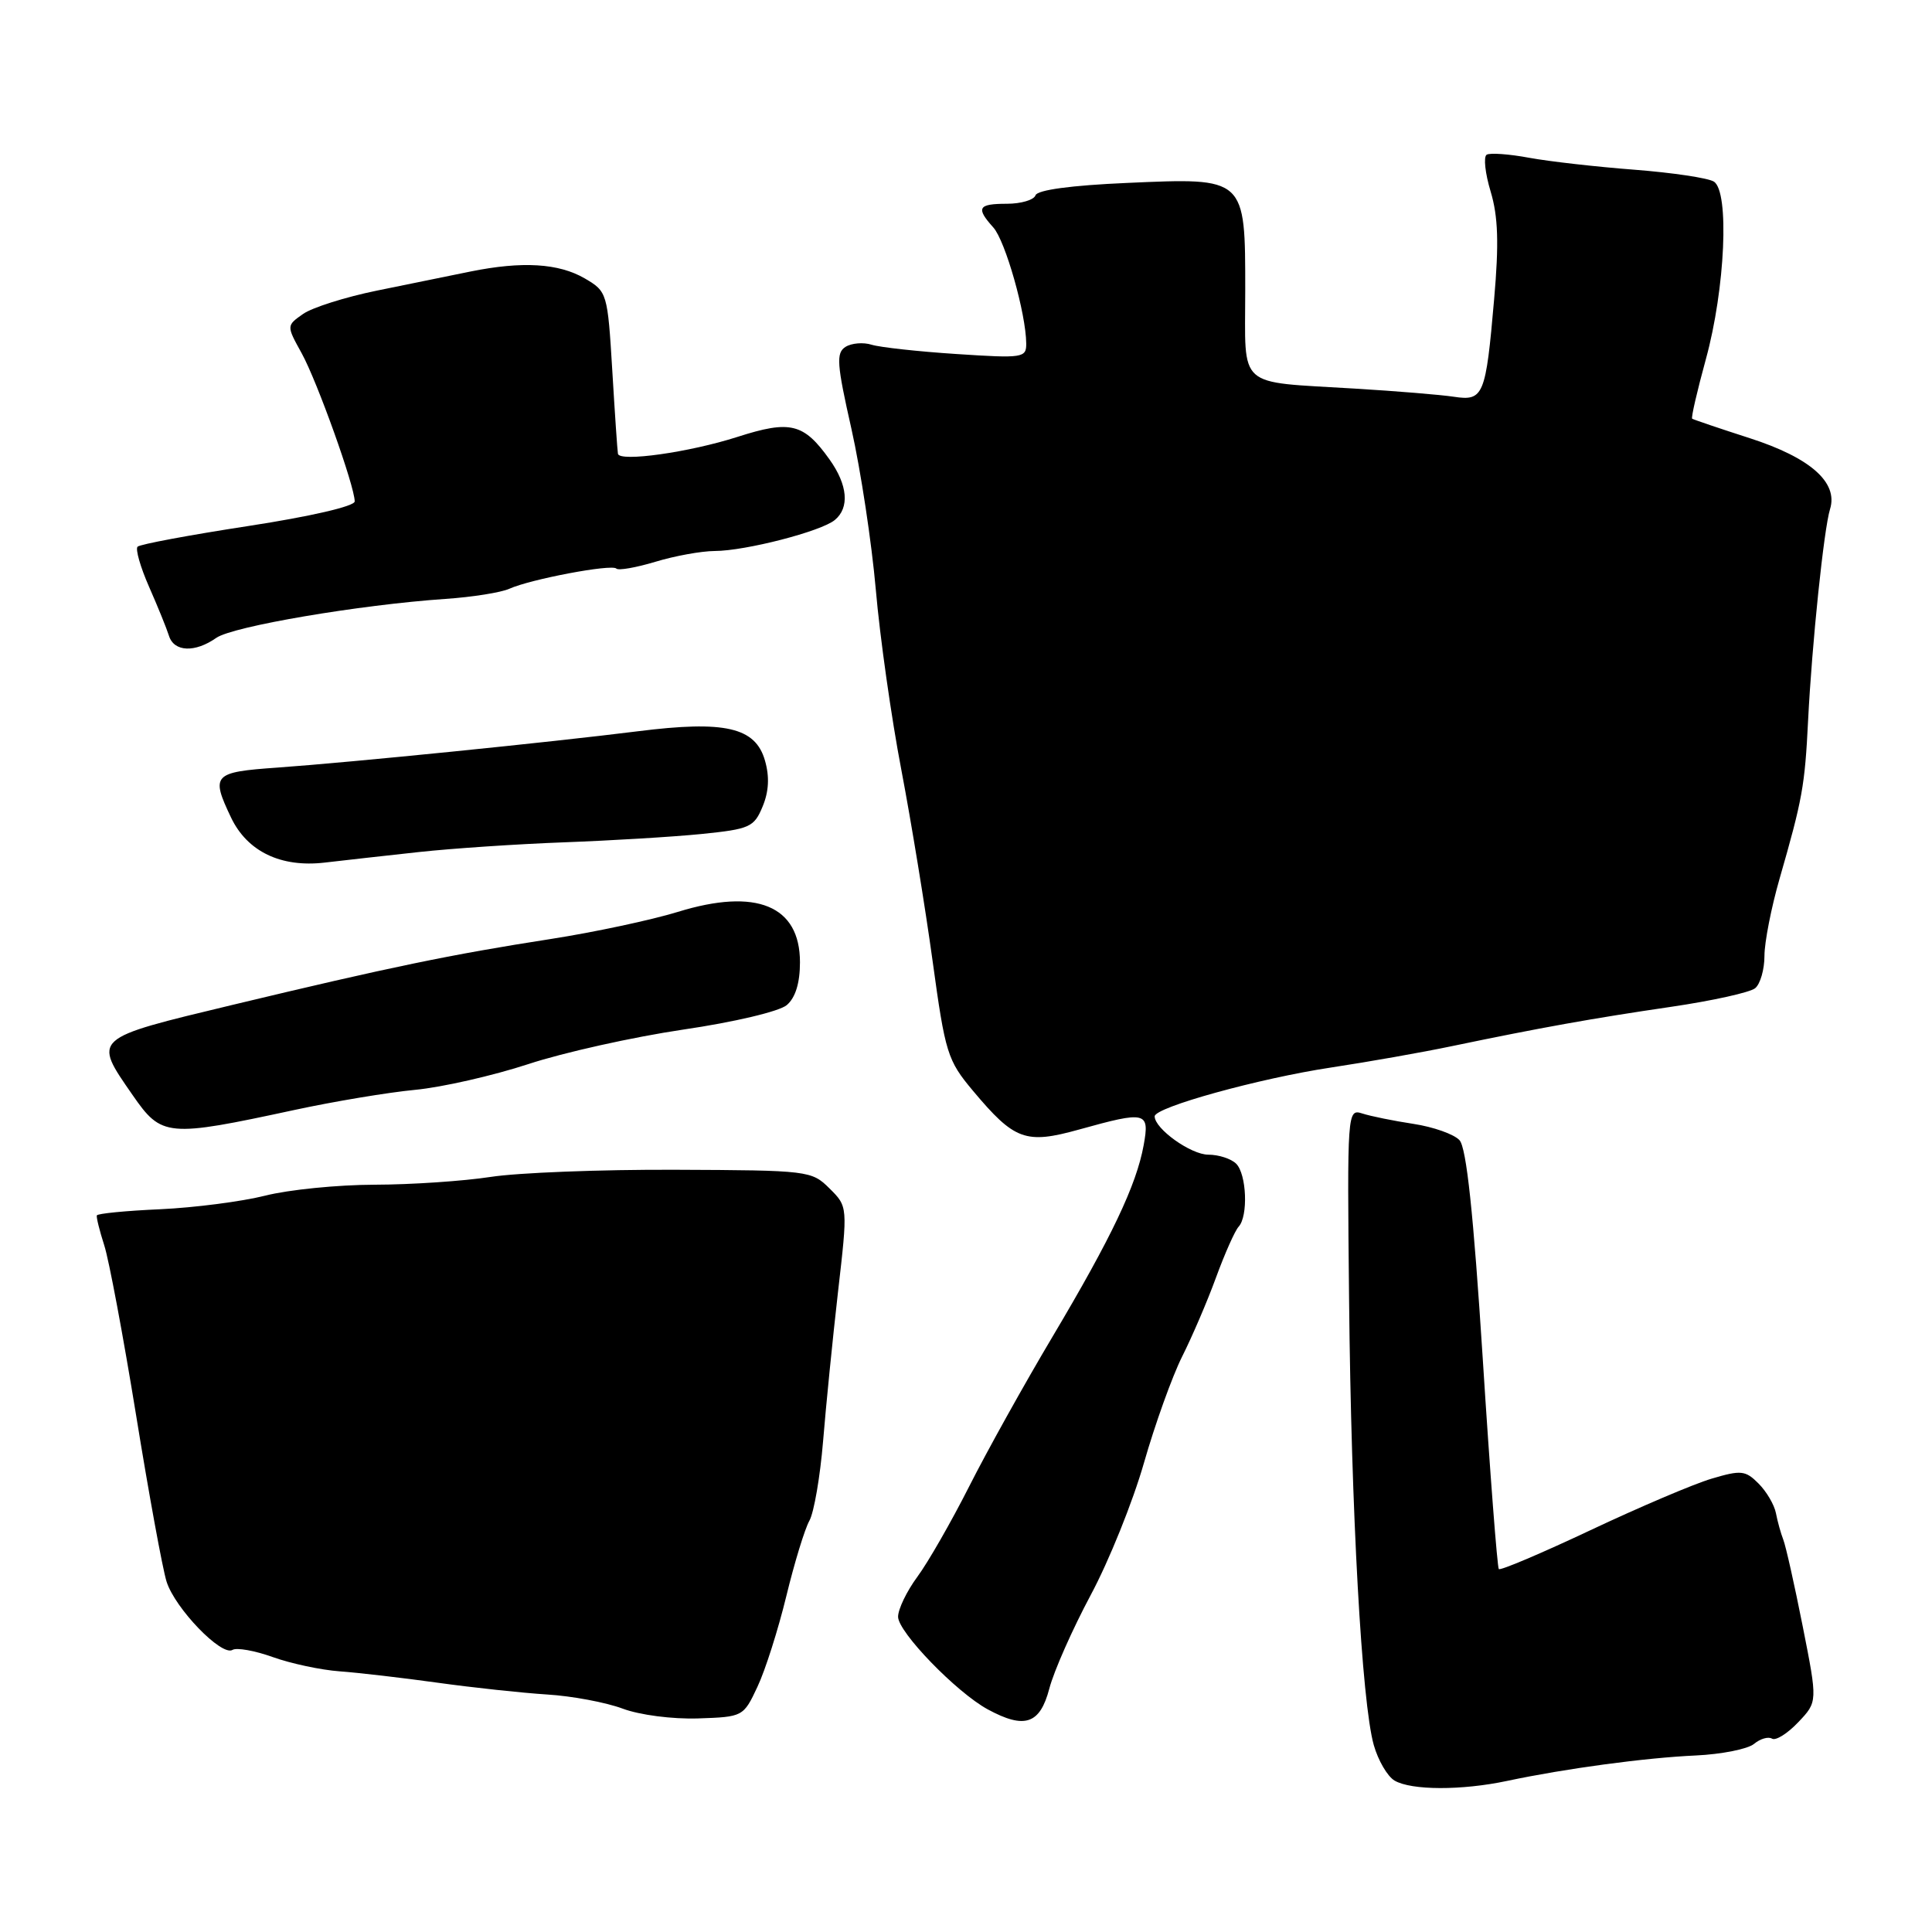 <?xml version="1.0" encoding="UTF-8" standalone="no"?>
<!DOCTYPE svg PUBLIC "-//W3C//DTD SVG 1.1//EN" "http://www.w3.org/Graphics/SVG/1.1/DTD/svg11.dtd" >
<svg xmlns="http://www.w3.org/2000/svg" xmlns:xlink="http://www.w3.org/1999/xlink" version="1.1" viewBox="0 0 256 256">
 <g >
 <path fill="currentColor"
d=" M 199.70 235.98 C 207.42 234.34 218.03 232.91 224.70 232.61 C 228.11 232.45 231.58 231.76 232.41 231.08 C 233.24 230.39 234.31 230.08 234.80 230.38 C 235.29 230.68 236.85 229.71 238.27 228.21 C 240.85 225.50 240.85 225.50 238.87 215.50 C 237.78 210.00 236.62 204.82 236.29 204.00 C 235.97 203.18 235.53 201.60 235.32 200.50 C 235.11 199.40 234.07 197.63 233.02 196.58 C 231.28 194.83 230.70 194.77 226.80 195.93 C 224.43 196.63 217.21 199.71 210.74 202.76 C 204.27 205.81 198.81 208.13 198.60 207.91 C 198.40 207.68 197.43 195.12 196.47 180.00 C 195.24 160.78 194.31 152.07 193.39 151.08 C 192.67 150.29 189.92 149.32 187.29 148.92 C 184.66 148.52 181.60 147.90 180.50 147.54 C 178.53 146.91 178.50 147.29 178.76 172.20 C 179.04 200.40 180.44 225.57 182.03 231.22 C 182.61 233.27 183.85 235.39 184.79 235.94 C 187.02 237.24 193.67 237.26 199.70 235.98 Z  M 100.37 223.50 C 101.41 221.30 103.12 215.90 104.19 211.50 C 105.26 207.10 106.63 202.60 107.25 201.50 C 107.86 200.40 108.67 195.68 109.06 191.00 C 109.44 186.32 110.33 177.41 111.04 171.19 C 112.34 159.88 112.34 159.88 109.92 157.48 C 107.55 155.12 107.14 155.07 89.50 155.00 C 79.60 154.96 68.58 155.39 65.00 155.95 C 61.42 156.50 54.51 156.97 49.64 156.98 C 44.77 156.99 38.25 157.64 35.14 158.43 C 32.04 159.21 25.78 160.02 21.24 160.23 C 16.70 160.43 12.91 160.80 12.83 161.05 C 12.75 161.30 13.19 163.07 13.81 165.00 C 14.44 166.93 16.33 177.05 18.03 187.50 C 19.72 197.95 21.54 207.88 22.07 209.57 C 23.19 213.12 29.36 219.51 30.81 218.62 C 31.35 218.29 33.75 218.71 36.14 219.57 C 38.54 220.43 42.52 221.28 45.00 221.46 C 47.48 221.64 53.33 222.32 58.00 222.97 C 62.67 223.62 69.20 224.32 72.50 224.53 C 75.80 224.73 80.30 225.58 82.50 226.40 C 84.76 227.25 89.11 227.81 92.50 227.70 C 98.45 227.50 98.51 227.47 100.37 223.50 Z  M 139.04 223.75 C 139.65 221.41 142.13 215.83 144.53 211.34 C 146.94 206.85 150.11 198.98 151.58 193.84 C 153.05 188.70 155.33 182.37 156.63 179.77 C 157.94 177.17 159.97 172.45 161.13 169.27 C 162.29 166.10 163.64 163.07 164.12 162.55 C 165.41 161.16 165.19 155.59 163.80 154.20 C 163.14 153.54 161.48 153.00 160.11 153.00 C 157.80 153.00 153.00 149.57 153.00 147.92 C 153.00 146.72 166.88 142.88 176.38 141.45 C 181.27 140.71 188.47 139.44 192.38 138.62 C 204.14 136.17 210.99 134.94 221.42 133.41 C 226.88 132.61 231.90 131.50 232.57 130.94 C 233.25 130.38 233.80 128.45 233.80 126.65 C 233.80 124.86 234.70 120.26 235.80 116.44 C 238.83 105.91 239.15 104.15 239.58 95.50 C 240.09 85.32 241.67 70.11 242.49 67.46 C 243.59 63.92 239.88 60.65 231.85 58.06 C 227.81 56.76 224.37 55.59 224.22 55.48 C 224.06 55.36 224.88 51.81 226.04 47.58 C 228.60 38.25 229.18 25.36 227.09 24.06 C 226.32 23.58 221.59 22.88 216.59 22.49 C 211.59 22.11 205.32 21.40 202.64 20.91 C 199.97 20.41 197.43 20.23 196.99 20.50 C 196.55 20.78 196.79 22.97 197.52 25.39 C 198.51 28.68 198.63 32.26 197.98 39.65 C 196.87 52.45 196.58 53.17 192.63 52.57 C 190.91 52.31 185.00 51.82 179.50 51.49 C 163.71 50.52 165.00 51.68 165.00 38.55 C 165.00 23.45 165.10 23.54 149.31 24.24 C 141.95 24.56 137.44 25.17 137.21 25.88 C 137.00 26.49 135.30 27.00 133.42 27.00 C 129.59 27.00 129.28 27.54 131.62 30.14 C 133.21 31.90 135.95 41.55 135.98 45.51 C 136.00 47.42 135.55 47.49 126.75 46.91 C 121.66 46.58 116.60 46.02 115.50 45.68 C 114.40 45.33 112.84 45.46 112.04 45.96 C 110.77 46.76 110.87 48.21 112.82 56.83 C 114.05 62.31 115.50 71.89 116.05 78.14 C 116.59 84.39 118.11 95.12 119.43 102.00 C 120.74 108.88 122.61 120.30 123.58 127.38 C 125.25 139.55 125.54 140.50 128.92 144.53 C 134.43 151.10 135.89 151.64 142.98 149.67 C 151.89 147.19 152.35 147.30 151.54 151.75 C 150.58 157.03 147.29 163.96 139.47 177.11 C 135.74 183.38 130.76 192.32 128.40 197.00 C 126.03 201.68 122.95 207.05 121.55 208.94 C 120.15 210.84 119.00 213.22 119.00 214.23 C 119.00 216.26 126.73 224.24 130.88 226.50 C 135.77 229.15 137.80 228.47 139.04 223.75 Z  M 39.00 147.08 C 44.23 145.95 51.42 144.75 55.00 144.41 C 58.58 144.07 65.33 142.53 70.00 141.00 C 74.67 139.46 83.90 137.41 90.50 136.43 C 97.27 135.44 103.26 134.02 104.25 133.18 C 105.40 132.20 106.00 130.26 106.00 127.50 C 106.00 120.00 100.22 117.62 89.82 120.83 C 86.34 121.90 78.77 123.52 72.99 124.42 C 59.73 126.48 51.66 128.15 30.82 133.15 C 12.10 137.65 12.29 137.48 17.57 145.10 C 21.42 150.65 22.11 150.72 39.00 147.08 Z  M 55.50 112.90 C 59.90 112.42 68.57 111.84 74.77 111.61 C 80.97 111.38 89.15 110.89 92.94 110.51 C 99.35 109.86 99.92 109.61 101.05 106.87 C 101.88 104.88 101.98 102.91 101.36 100.77 C 100.10 96.37 96.07 95.44 84.50 96.90 C 72.78 98.37 46.60 101.01 36.75 101.71 C 28.22 102.31 27.91 102.65 30.62 108.34 C 32.77 112.83 37.21 114.97 43.00 114.30 C 45.48 114.01 51.10 113.38 55.50 112.90 Z  M 28.66 84.52 C 30.85 82.99 47.64 80.14 59.00 79.36 C 62.58 79.12 66.40 78.51 67.50 78.01 C 70.29 76.75 81.05 74.71 81.67 75.34 C 81.95 75.62 84.28 75.21 86.84 74.44 C 89.40 73.66 92.94 73.02 94.70 73.01 C 98.77 73.00 108.81 70.41 110.62 68.90 C 112.59 67.27 112.33 64.27 109.93 60.90 C 106.50 56.08 104.73 55.64 97.72 57.89 C 91.33 59.94 82.10 61.24 81.88 60.13 C 81.81 59.78 81.47 54.81 81.13 49.08 C 80.51 38.82 80.45 38.63 77.50 36.90 C 74.04 34.88 69.20 34.59 62.33 35.98 C 59.67 36.52 54.10 37.65 49.93 38.51 C 45.77 39.36 41.37 40.75 40.16 41.60 C 37.95 43.15 37.95 43.15 39.98 46.82 C 42.03 50.54 47.00 64.43 47.00 66.44 C 47.00 67.08 41.11 68.44 32.90 69.70 C 25.15 70.89 18.54 72.12 18.23 72.44 C 17.92 72.75 18.60 75.14 19.75 77.75 C 20.90 80.36 22.09 83.29 22.39 84.25 C 23.06 86.39 25.83 86.51 28.66 84.52 Z "/>
</g>
</svg>